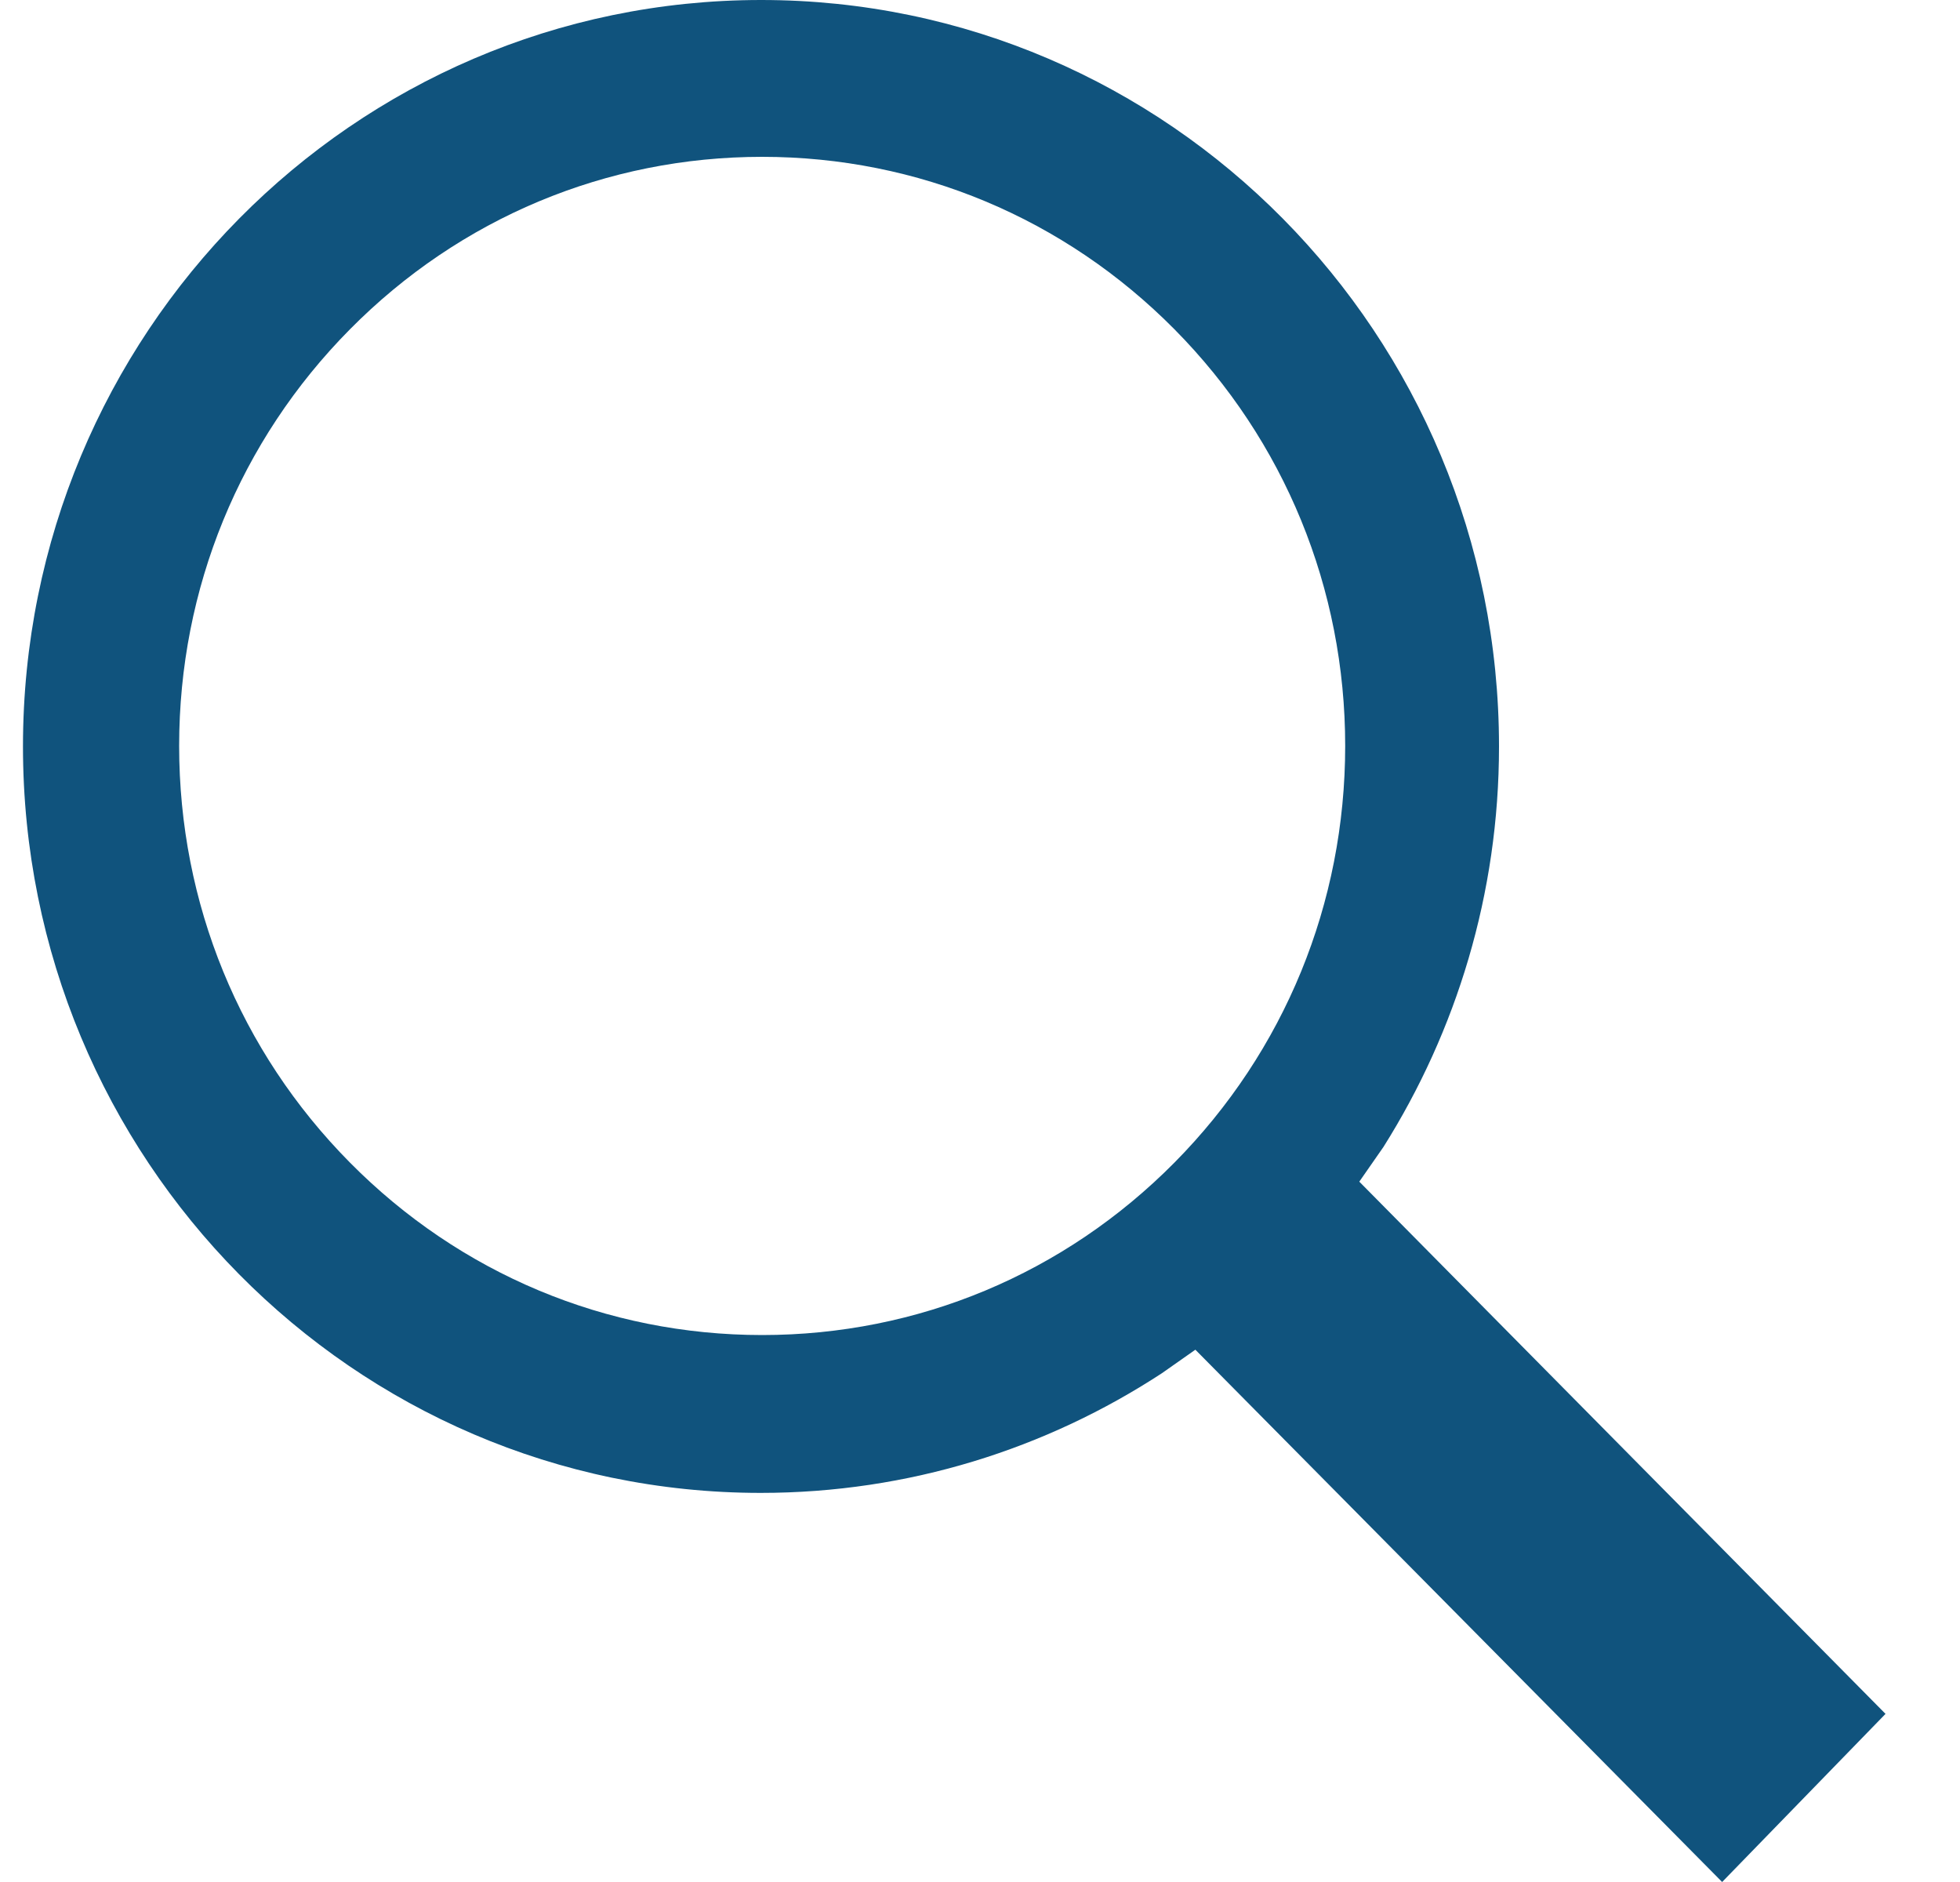 <svg width="25" height="24" viewBox="0 0 25 24" fill="none" xmlns="http://www.w3.org/2000/svg">
<path id="Search Button" d="M17.647 14.625C18.575 13.15 19.12 11.4 19.12 9.519C19.12 4.263 14.906 0 9.709 0C4.506 0 0.293 4.263 0.293 9.519C0.293 14.775 4.506 19.038 9.703 19.038C11.59 19.038 13.347 18.475 14.82 17.512L15.247 17.212L21.966 24L24.05 21.856L17.338 15.069L17.647 14.625ZM14.981 4.2C16.385 5.619 17.158 7.506 17.158 9.512C17.158 11.519 16.385 13.406 14.981 14.825C13.576 16.244 11.708 17.025 9.722 17.025C7.736 17.025 5.867 16.244 4.463 14.825C3.058 13.406 2.285 11.519 2.285 9.512C2.285 7.506 3.058 5.619 4.463 4.2C5.867 2.781 7.736 2 9.722 2C11.708 2 13.576 2.781 14.981 4.2Z" fill="#10537D"/>
</svg>
